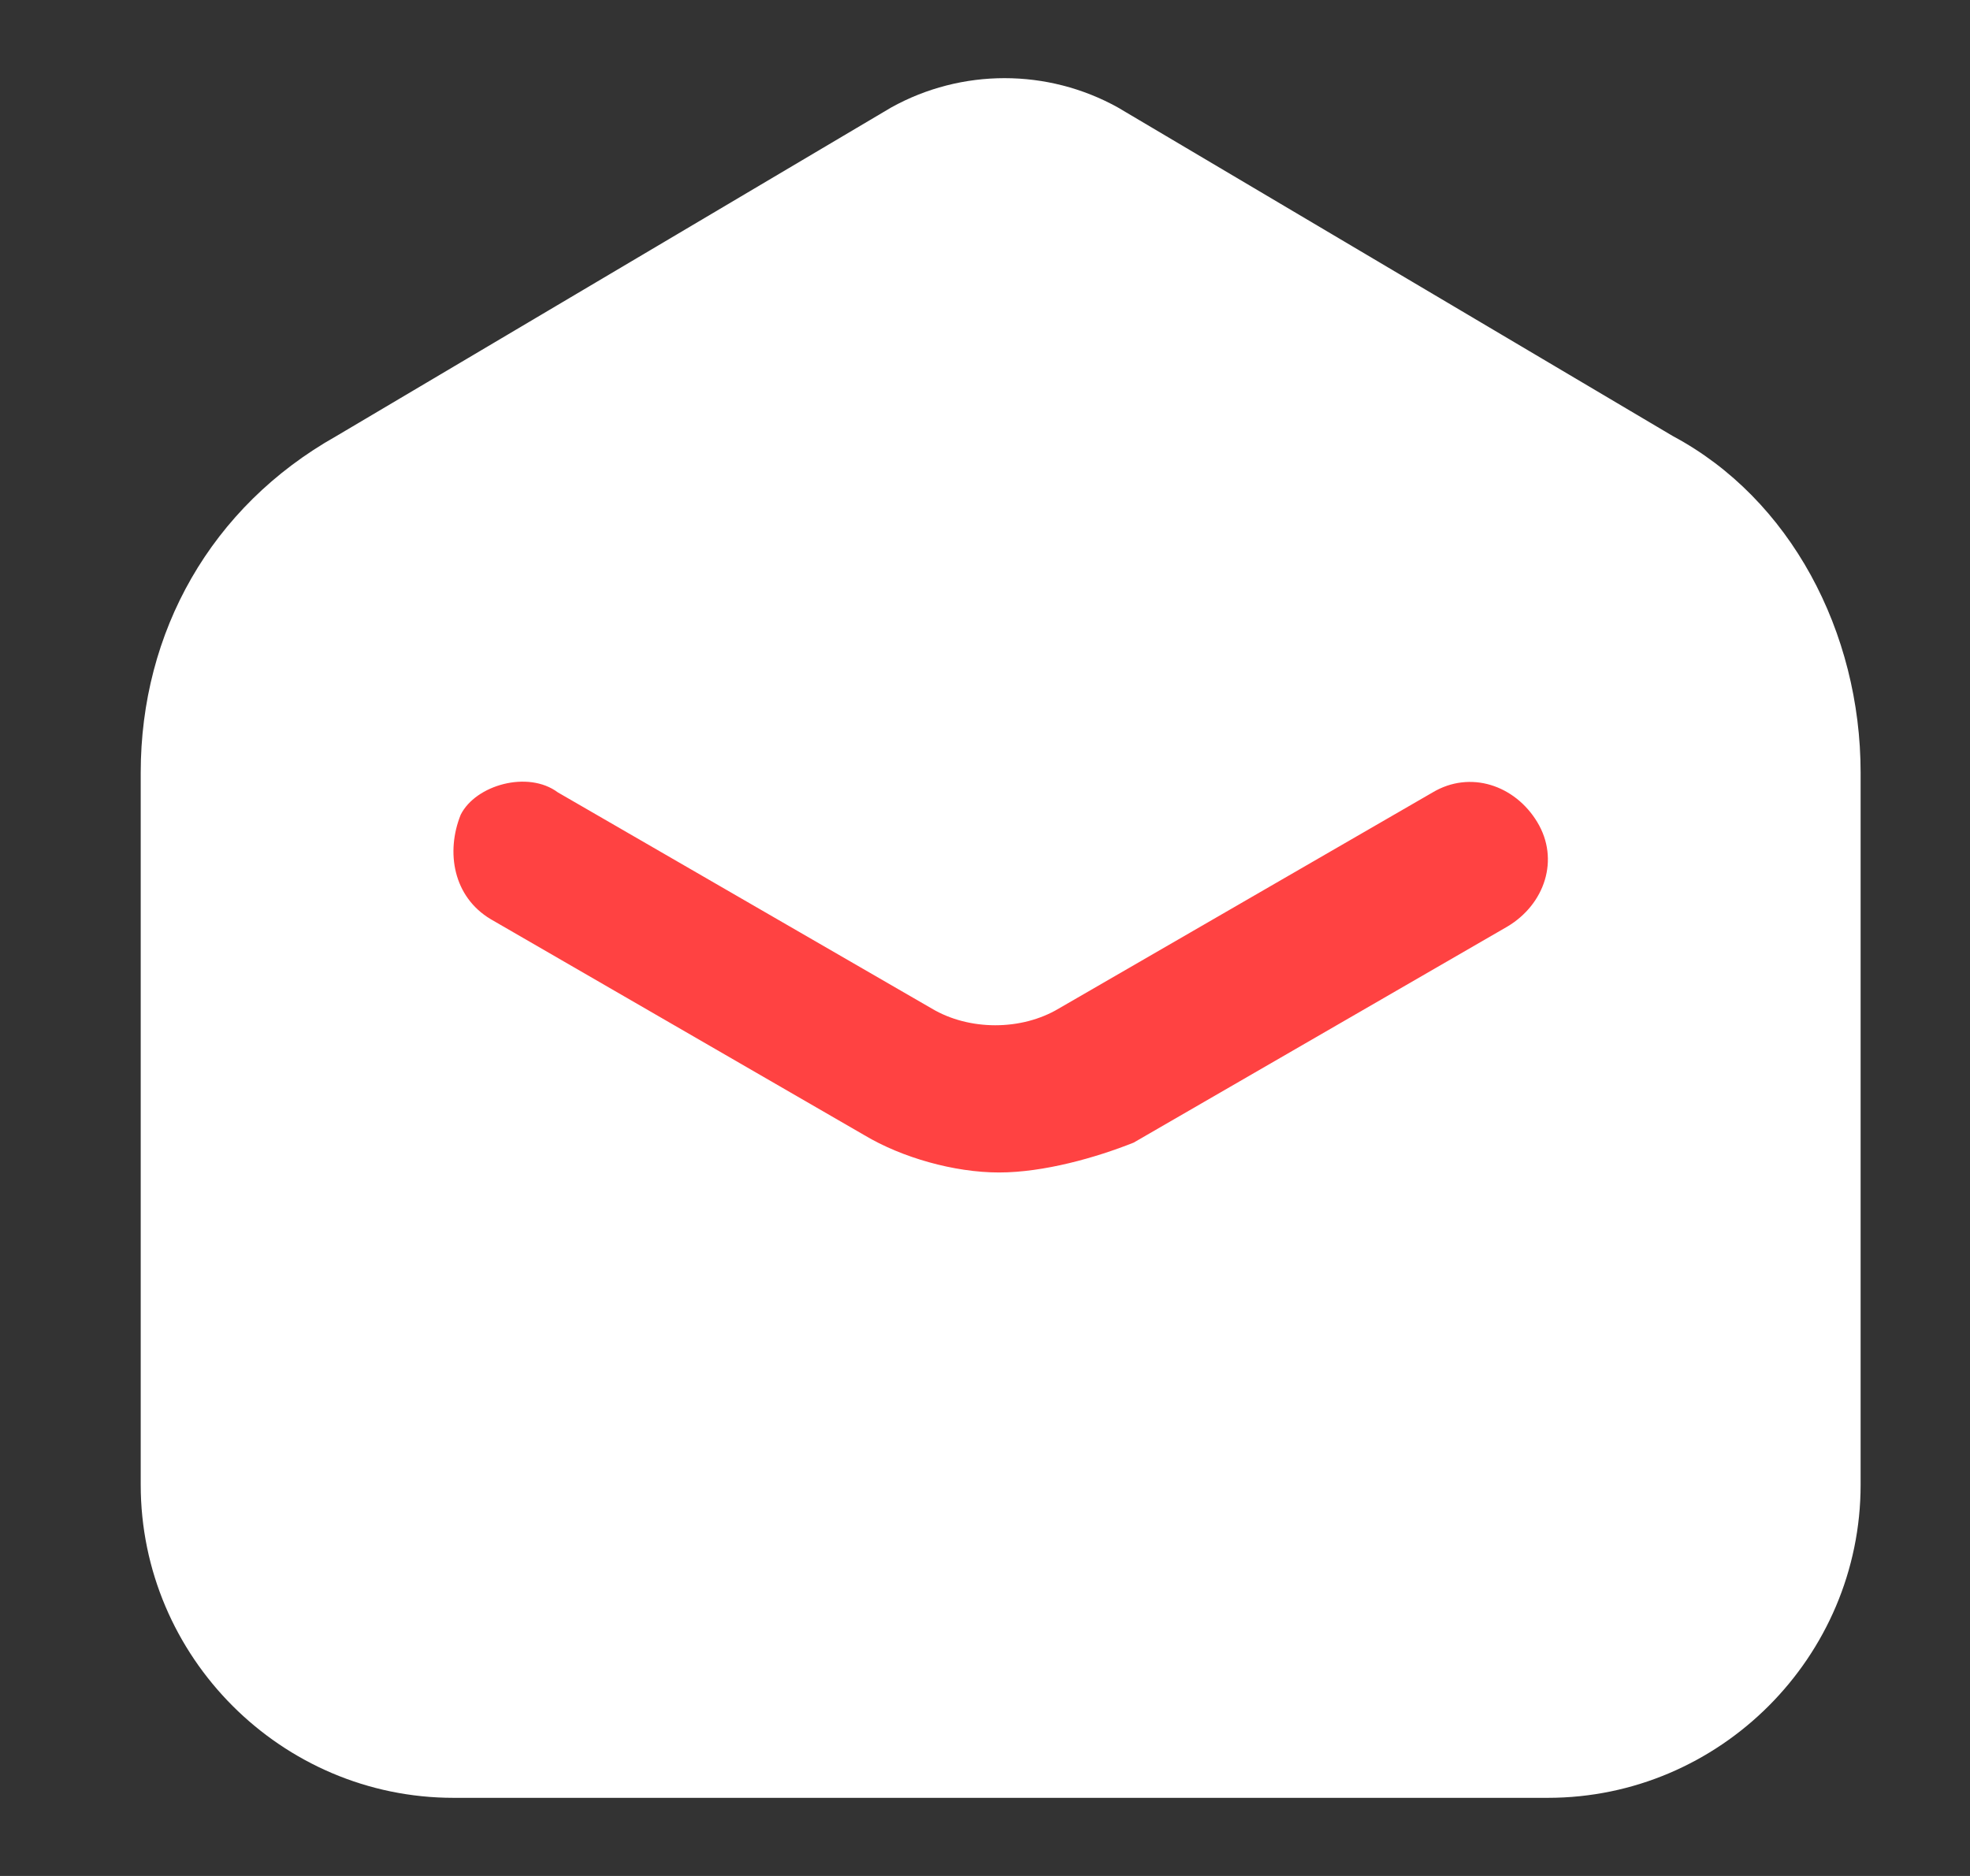 <svg width="21" height="20" viewBox="0 0 21 20" fill="none" xmlns="http://www.w3.org/2000/svg">
<rect x="0" y="0" width="21" height="20" fill="#333333" stroke="none"/>
<path d="M19.834 8.238V15.829C19.834 17.665 18.334 19.167 16.5 19.167H4.834C3 19.167 1.5 17.665 1.5 15.829V8.238C1.5 6.736 2.25 5.401 3.584 4.65L9.5 1.146C10.25 0.729 11.167 0.729 11.917 1.146L17.834 4.65C19.084 5.318 19.834 6.736 19.834 8.238Z" fill="white"/>
<path d="M10.649 12.5C10.171 12.5 9.613 12.341 9.215 12.103L5.23 9.799C4.831 9.56 4.751 9.084 4.911 8.686C5.07 8.369 5.628 8.21 5.947 8.448L9.932 10.752C10.331 10.99 10.889 10.99 11.287 10.752L15.272 8.448C15.671 8.21 16.149 8.369 16.388 8.766C16.627 9.163 16.468 9.64 16.069 9.878L12.084 12.182C11.685 12.341 11.128 12.5 10.649 12.5Z" fill="#FF4242"/>
</svg>
